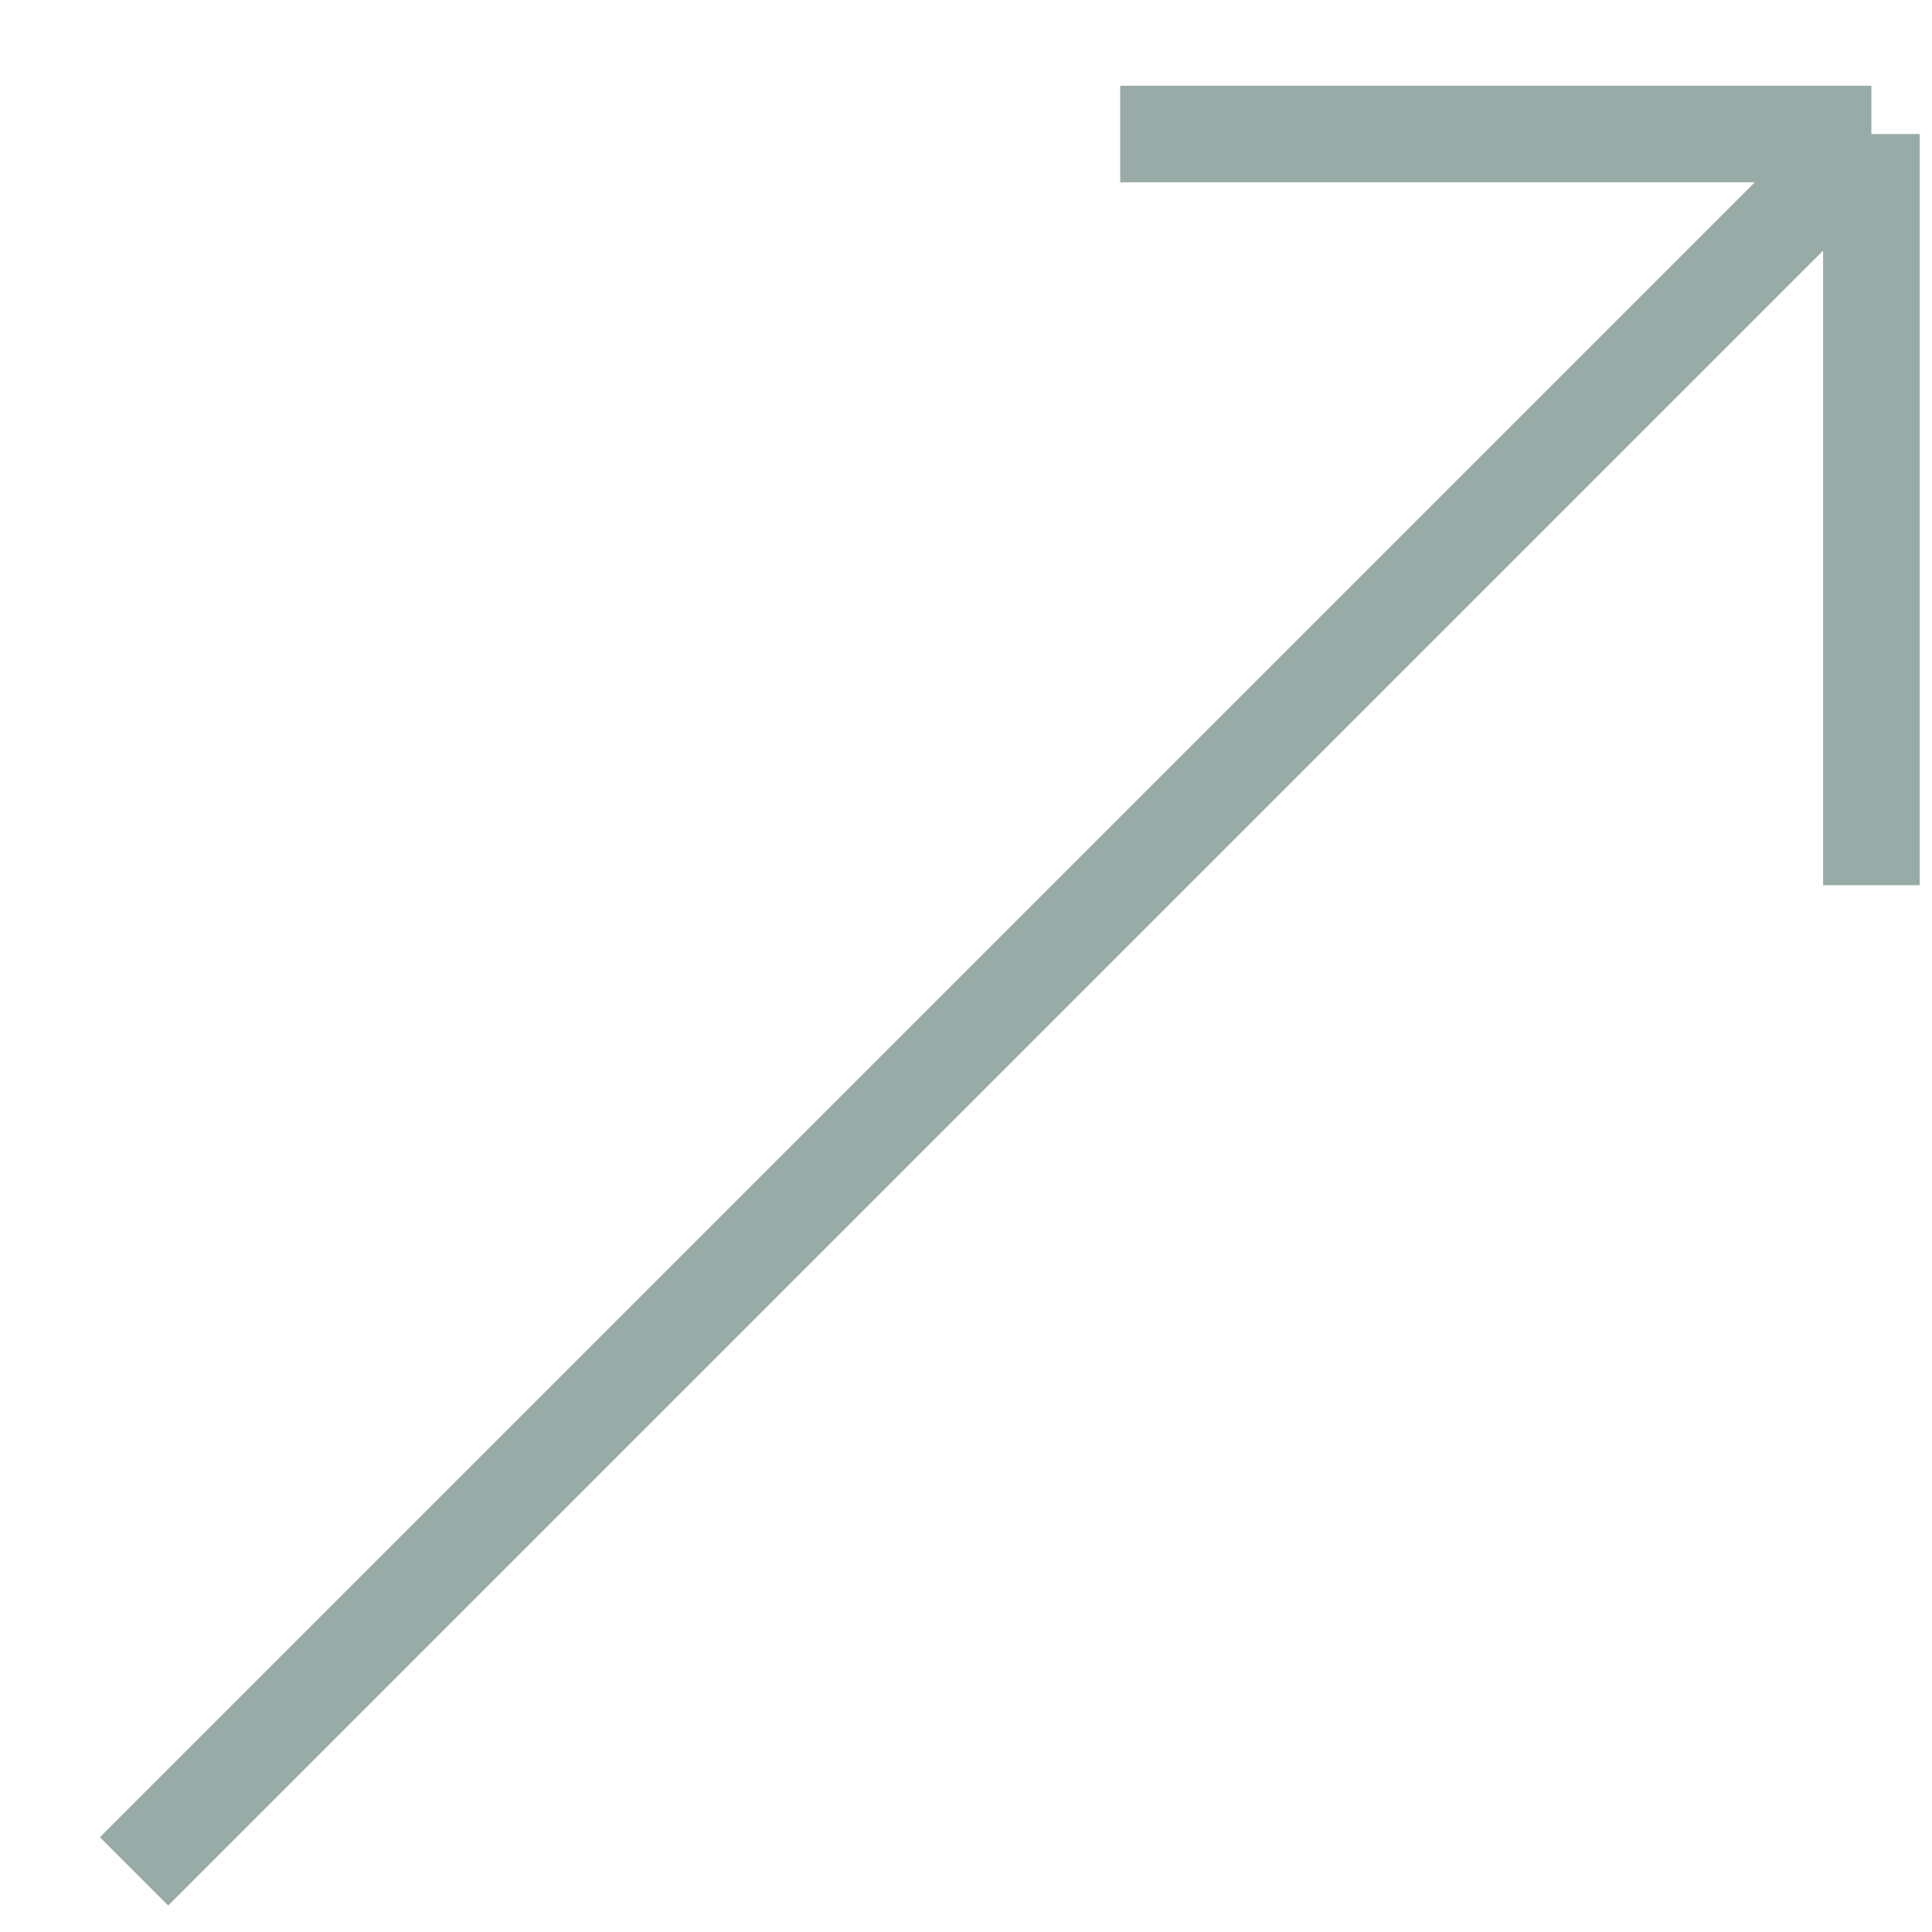 <svg width="16" height="16" viewBox="0 0 16 16" fill="none" xmlns="http://www.w3.org/2000/svg">
<path id="Vector 3" d="M1.11 15.498L15.498 1.11M15.498 1.11L9.277 1.11M15.498 1.11L15.498 7.331" stroke="#98ABA7" stroke-width="0.8"/>
</svg>
